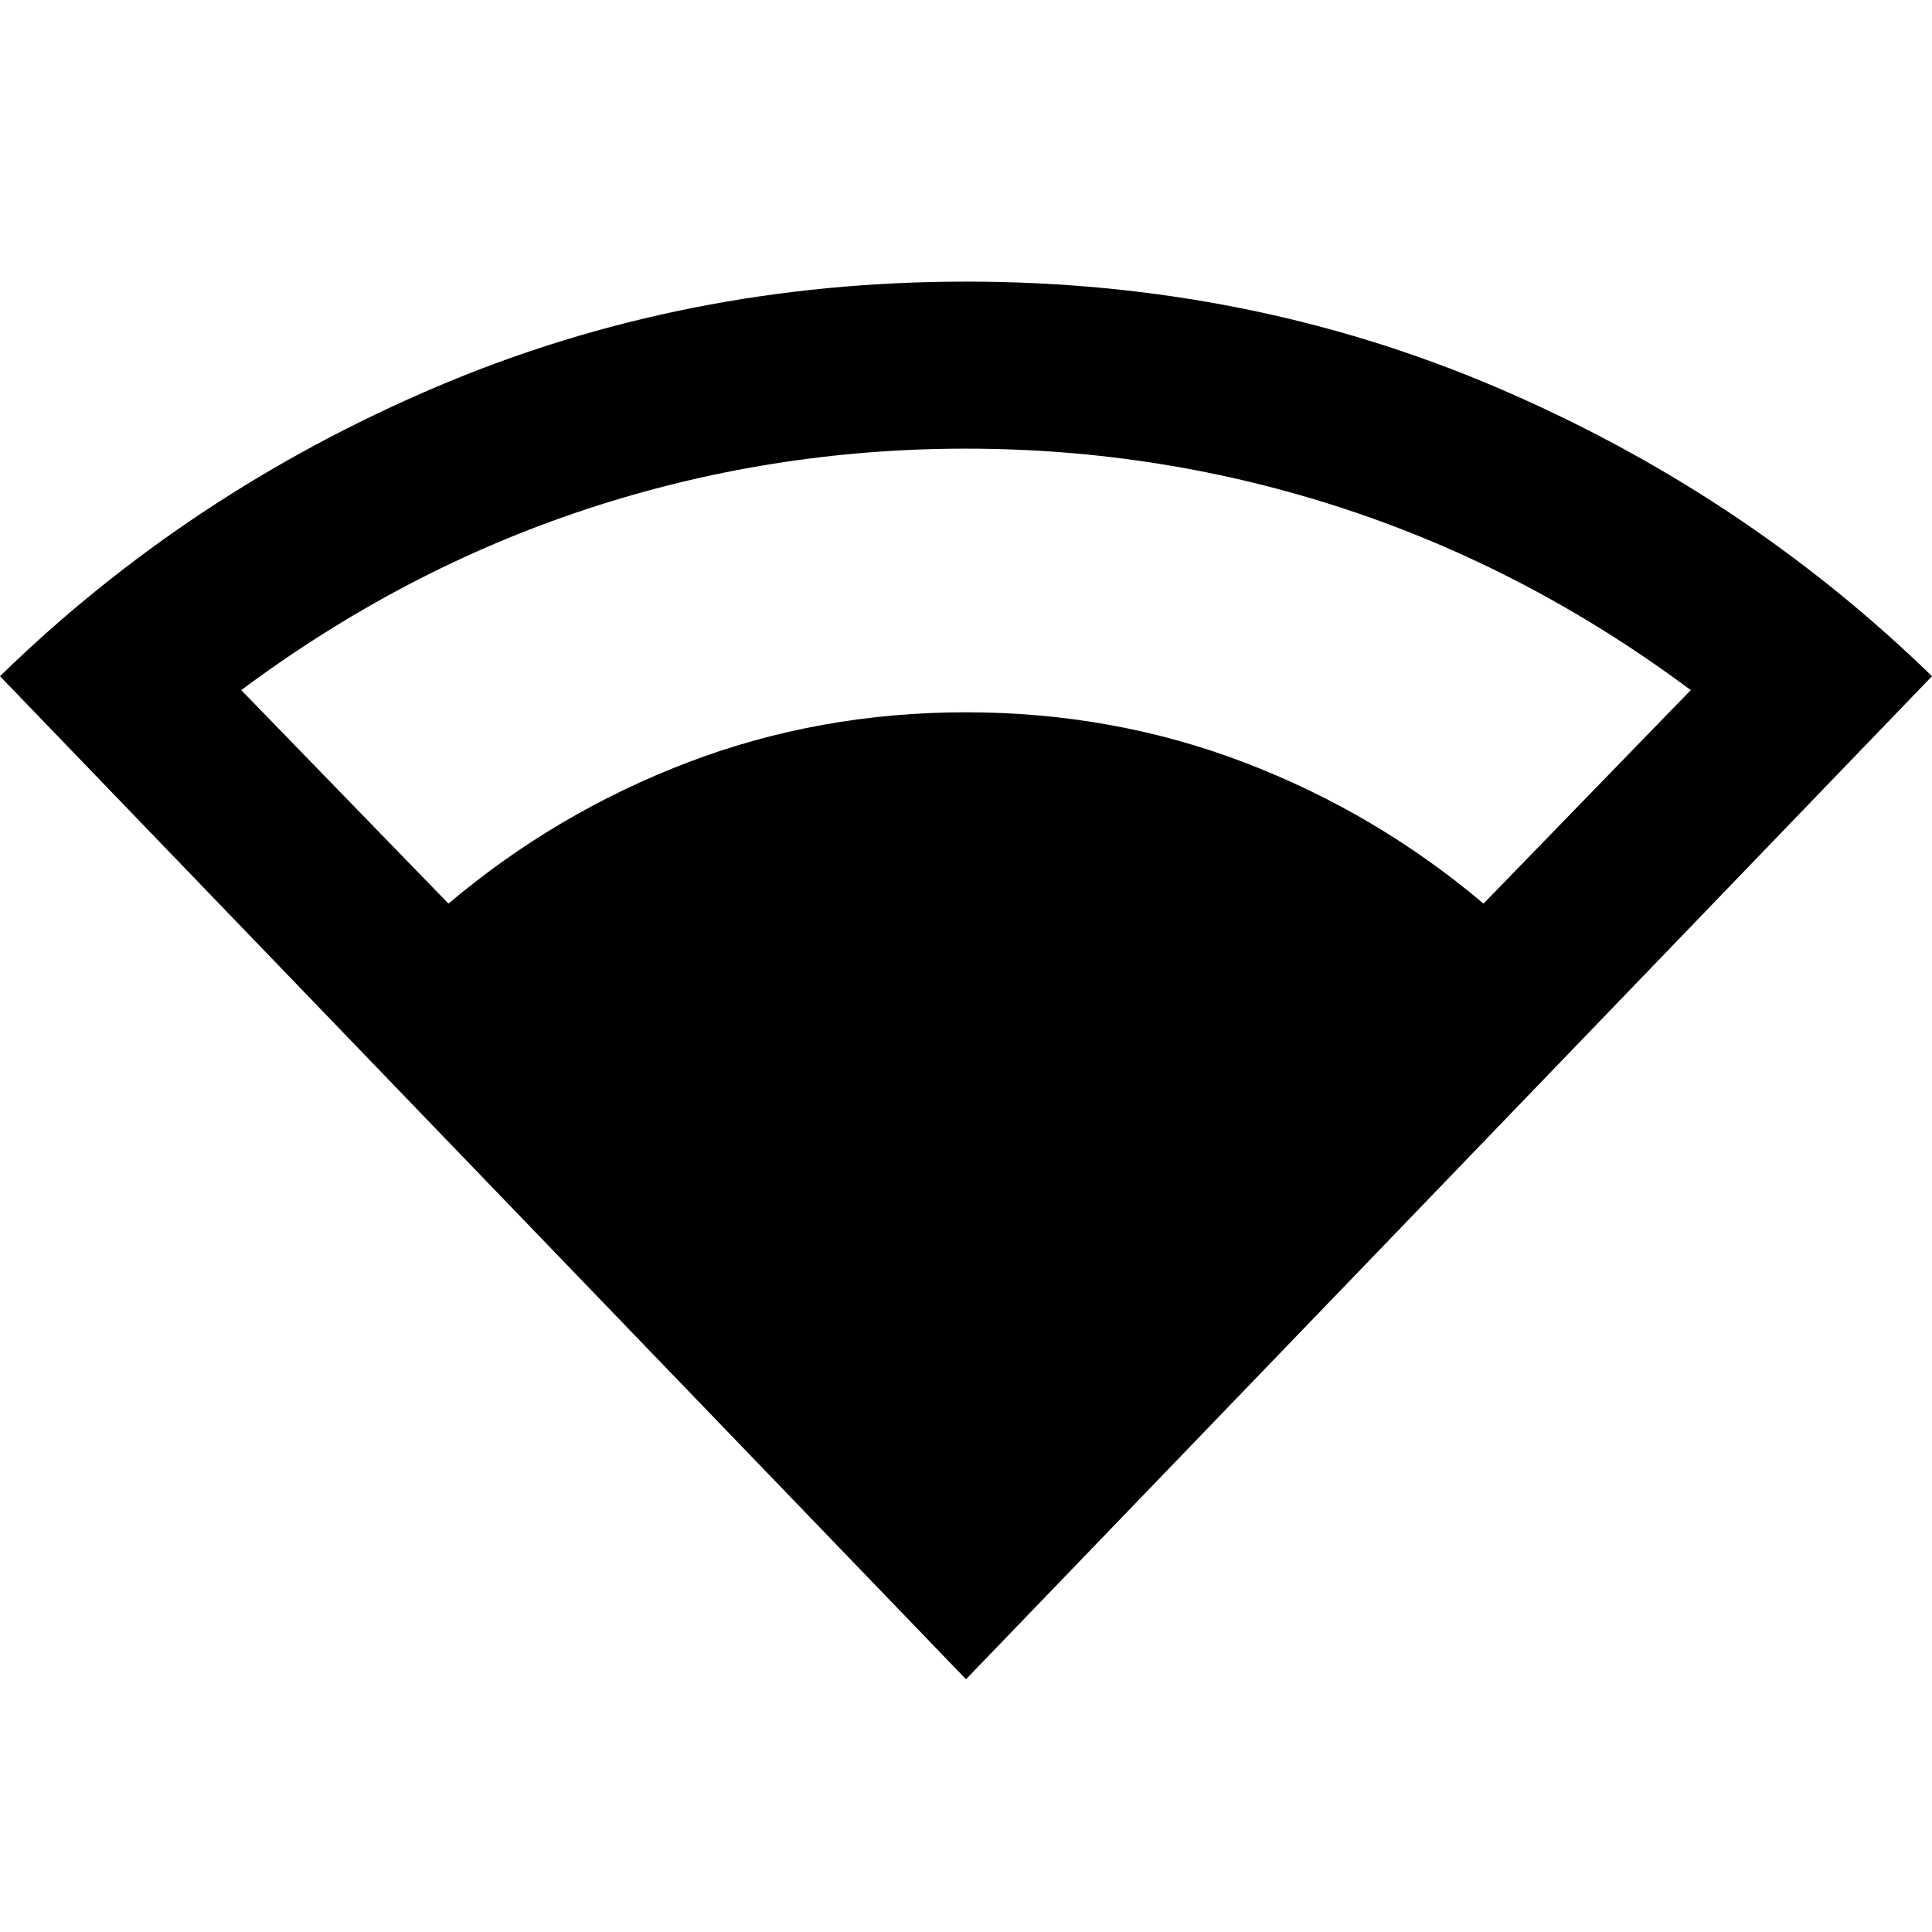 <svg xmlns="http://www.w3.org/2000/svg" height="20" viewBox="0 -960 960 960" width="20"><path d="M480-125.587 0-624q93.522-91.196 216.522-143.63 123-52.435 263.478-52.435t263.359 52.435Q866.239-715.196 960-624L480-125.587ZM222.848-511q53.413-45.13 118.75-70.097Q406.935-606.065 480-606.065q73.065 0 138.402 24.968Q683.739-556.13 737.152-511L840.13-617.087q-80.282-59.804-171.456-89.891Q577.5-737.065 480-737.065t-188.674 30.087q-91.174 30.087-171.456 89.891L222.848-511Z"/></svg>